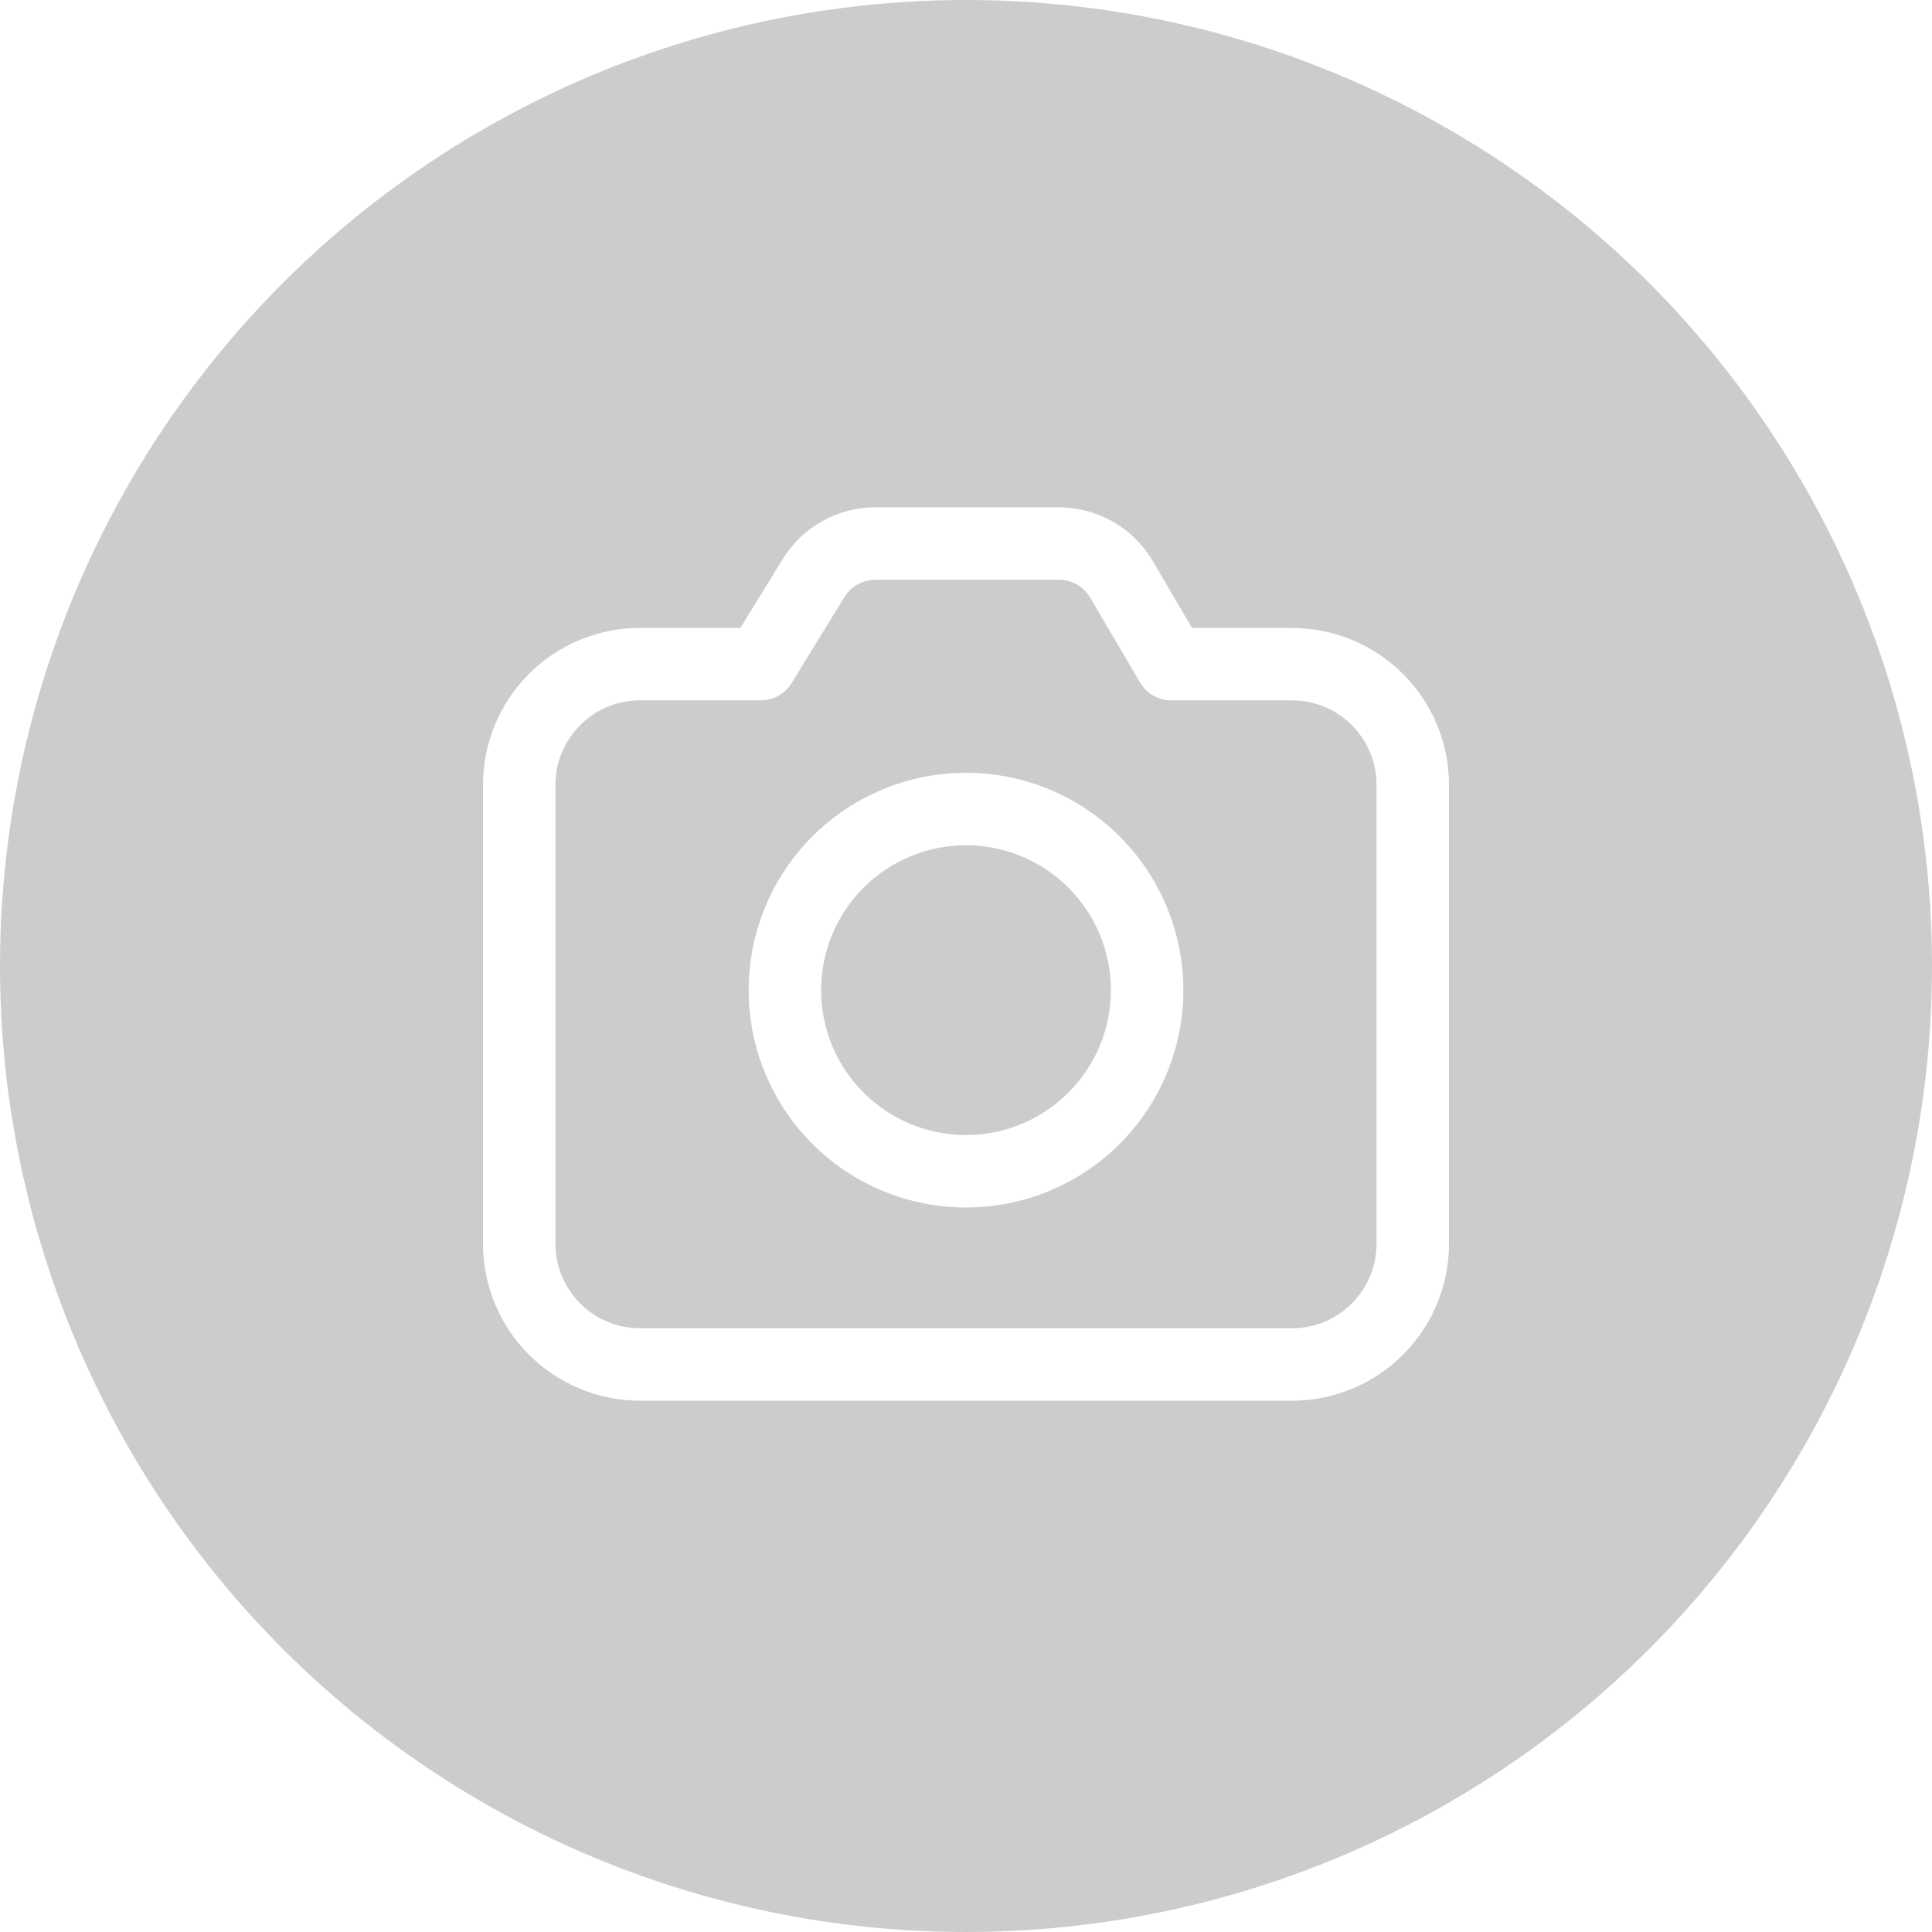 <svg width="40" height="40" viewBox="0 0 40 40" fill="none" xmlns="http://www.w3.org/2000/svg">
<g filter="url(#filter0_b_177_2317)">
<circle cx="20" cy="20" r="20" fill="black" fill-opacity="0.2"/>
</g>
<path d="M21.925 10.504C22.317 10.504 22.702 10.606 23.043 10.801C23.383 10.996 23.666 11.276 23.865 11.614L24.679 13.001H26.75C27.612 13.001 28.438 13.343 29.048 13.953C29.657 14.562 30 15.388 30 16.25V25.75C30 26.177 29.916 26.599 29.753 26.994C29.589 27.388 29.35 27.746 29.048 28.048C28.746 28.35 28.388 28.589 27.994 28.753C27.599 28.916 27.177 29 26.75 29H13.25C12.388 29 11.561 28.657 10.952 28.048C10.342 27.439 10 26.612 10 25.75V16.25C10 15.388 10.342 14.561 10.952 13.952C11.561 13.342 12.388 13 13.25 13H15.33L16.205 11.576C16.406 11.248 16.688 10.977 17.024 10.79C17.359 10.602 17.737 10.503 18.122 10.503H21.925V10.504ZM21.925 12.004H18.122C18.013 12.004 17.904 12.028 17.805 12.074C17.706 12.121 17.618 12.188 17.548 12.272L17.483 12.362L16.39 14.142C16.323 14.251 16.229 14.342 16.117 14.404C16.005 14.467 15.879 14.5 15.751 14.5H13.251C13.021 14.5 12.793 14.545 12.581 14.633C12.369 14.721 12.175 14.85 12.013 15.012C11.85 15.175 11.721 15.368 11.633 15.58C11.545 15.792 11.5 16.02 11.5 16.25V25.75C11.5 26.716 12.284 27.5 13.25 27.5H26.75C27.214 27.5 27.659 27.316 27.987 26.987C28.316 26.659 28.5 26.214 28.5 25.75V16.25C28.5 15.786 28.316 15.341 27.987 15.012C27.659 14.684 27.214 14.5 26.75 14.5H24.25C24.119 14.5 23.991 14.466 23.877 14.401C23.764 14.336 23.669 14.243 23.603 14.13L22.571 12.373C22.505 12.26 22.41 12.167 22.297 12.102C22.184 12.037 22.056 12.003 21.925 12.003V12.004ZM20 16C21.194 16 22.338 16.474 23.182 17.318C24.026 18.162 24.5 19.306 24.5 20.5C24.5 21.693 24.026 22.838 23.182 23.682C22.338 24.526 21.194 25 20 25C18.806 25 17.662 24.526 16.818 23.682C15.974 22.838 15.5 21.693 15.5 20.5C15.5 19.306 15.974 18.162 16.818 17.318C17.662 16.474 18.806 16 20 16V16ZM20 17.5C19.606 17.5 19.216 17.578 18.852 17.728C18.488 17.879 18.157 18.1 17.879 18.379C17.6 18.657 17.379 18.988 17.228 19.352C17.078 19.716 17 20.106 17 20.5C17 20.894 17.078 21.284 17.228 21.648C17.379 22.012 17.6 22.343 17.879 22.621C18.157 22.9 18.488 23.121 18.852 23.272C19.216 23.422 19.606 23.5 20 23.5C20.796 23.5 21.559 23.184 22.121 22.621C22.684 22.059 23 21.296 23 20.5C23 19.704 22.684 18.941 22.121 18.379C21.559 17.816 20.796 17.5 20 17.5V17.5Z" fill="white"/>
<defs>
<filter id="filter0_b_177_2317" x="-8" y="-8" width="56" height="56" filterUnits="userSpaceOnUse" color-interpolation-filters="sRGB">
<feFlood flood-opacity="0" result="BackgroundImageFix"/>
<feGaussianBlur in="BackgroundImage" stdDeviation="4"/>
<feComposite in2="SourceAlpha" operator="in" result="effect1_backgroundBlur_177_2317"/>
<feBlend mode="normal" in="SourceGraphic" in2="effect1_backgroundBlur_177_2317" result="shape"/>
</filter>
</defs>
</svg>
